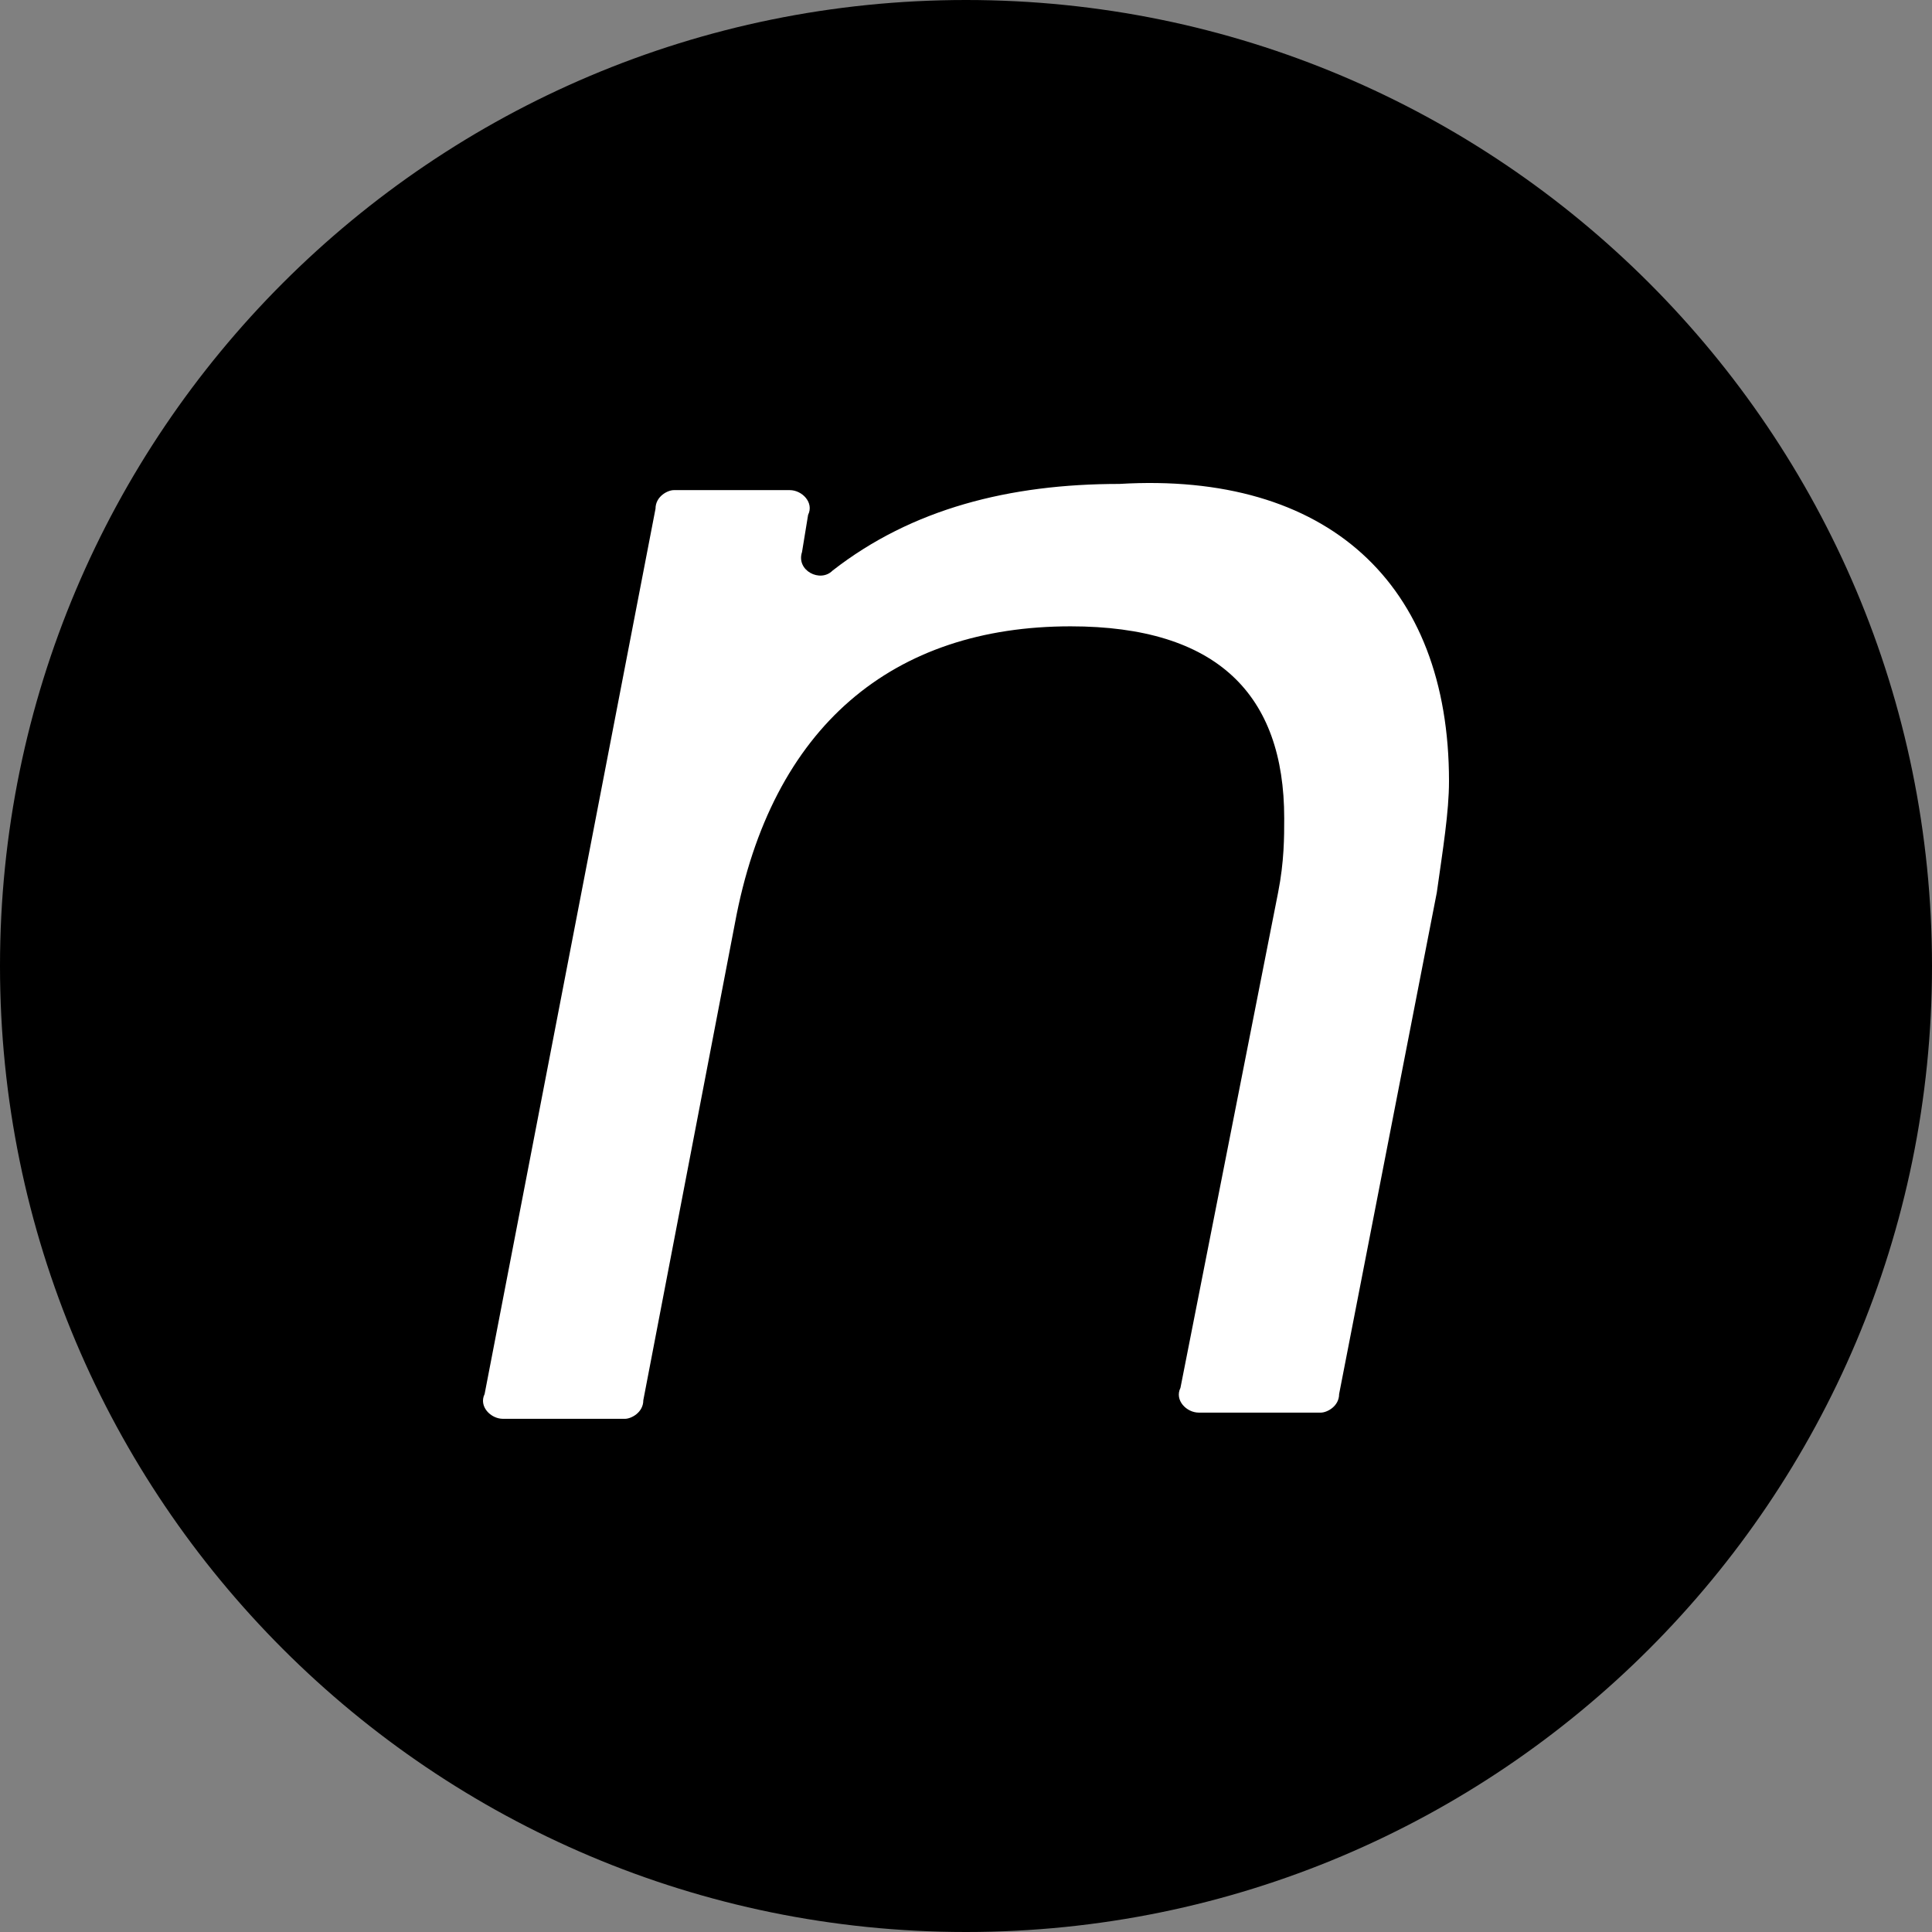 <svg width="48" height="48" viewBox="0 0 48 48" fill="none" xmlns="http://www.w3.org/2000/svg">
<rect x="0" y="0" width="48" height="48" fill="#808080" stroke="none"/>
<path d="M24 48C37.255 48 48 37.255 48 24C48 10.745 37.255 0 24 0C10.745 0 0 10.745 0 24C0 37.255 10.745 48 24 48Z" fill="black"/>
<path d="M36 19.407C36 20.176 35.848 21.099 35.697 22.175L33.27 34.635C33.27 34.942 32.967 35.096 32.816 35.096H29.783C29.479 35.096 29.176 34.788 29.328 34.481L31.754 22.175C31.906 21.406 31.906 20.791 31.906 20.329C31.906 17.253 30.238 15.561 26.598 15.561C22.2 15.561 19.168 18.022 18.258 22.944L15.983 34.788C15.983 35.096 15.68 35.25 15.528 35.25H12.495C12.192 35.25 11.889 34.942 12.04 34.635L16.286 12.639C16.286 12.331 16.59 12.177 16.741 12.177H19.622C19.926 12.177 20.229 12.485 20.077 12.792L19.926 13.715C19.774 14.177 20.381 14.484 20.684 14.177C22.655 12.639 25.082 12.023 27.811 12.023C32.967 11.716 36 14.484 36 19.407Z" fill="white"/>
</svg>
